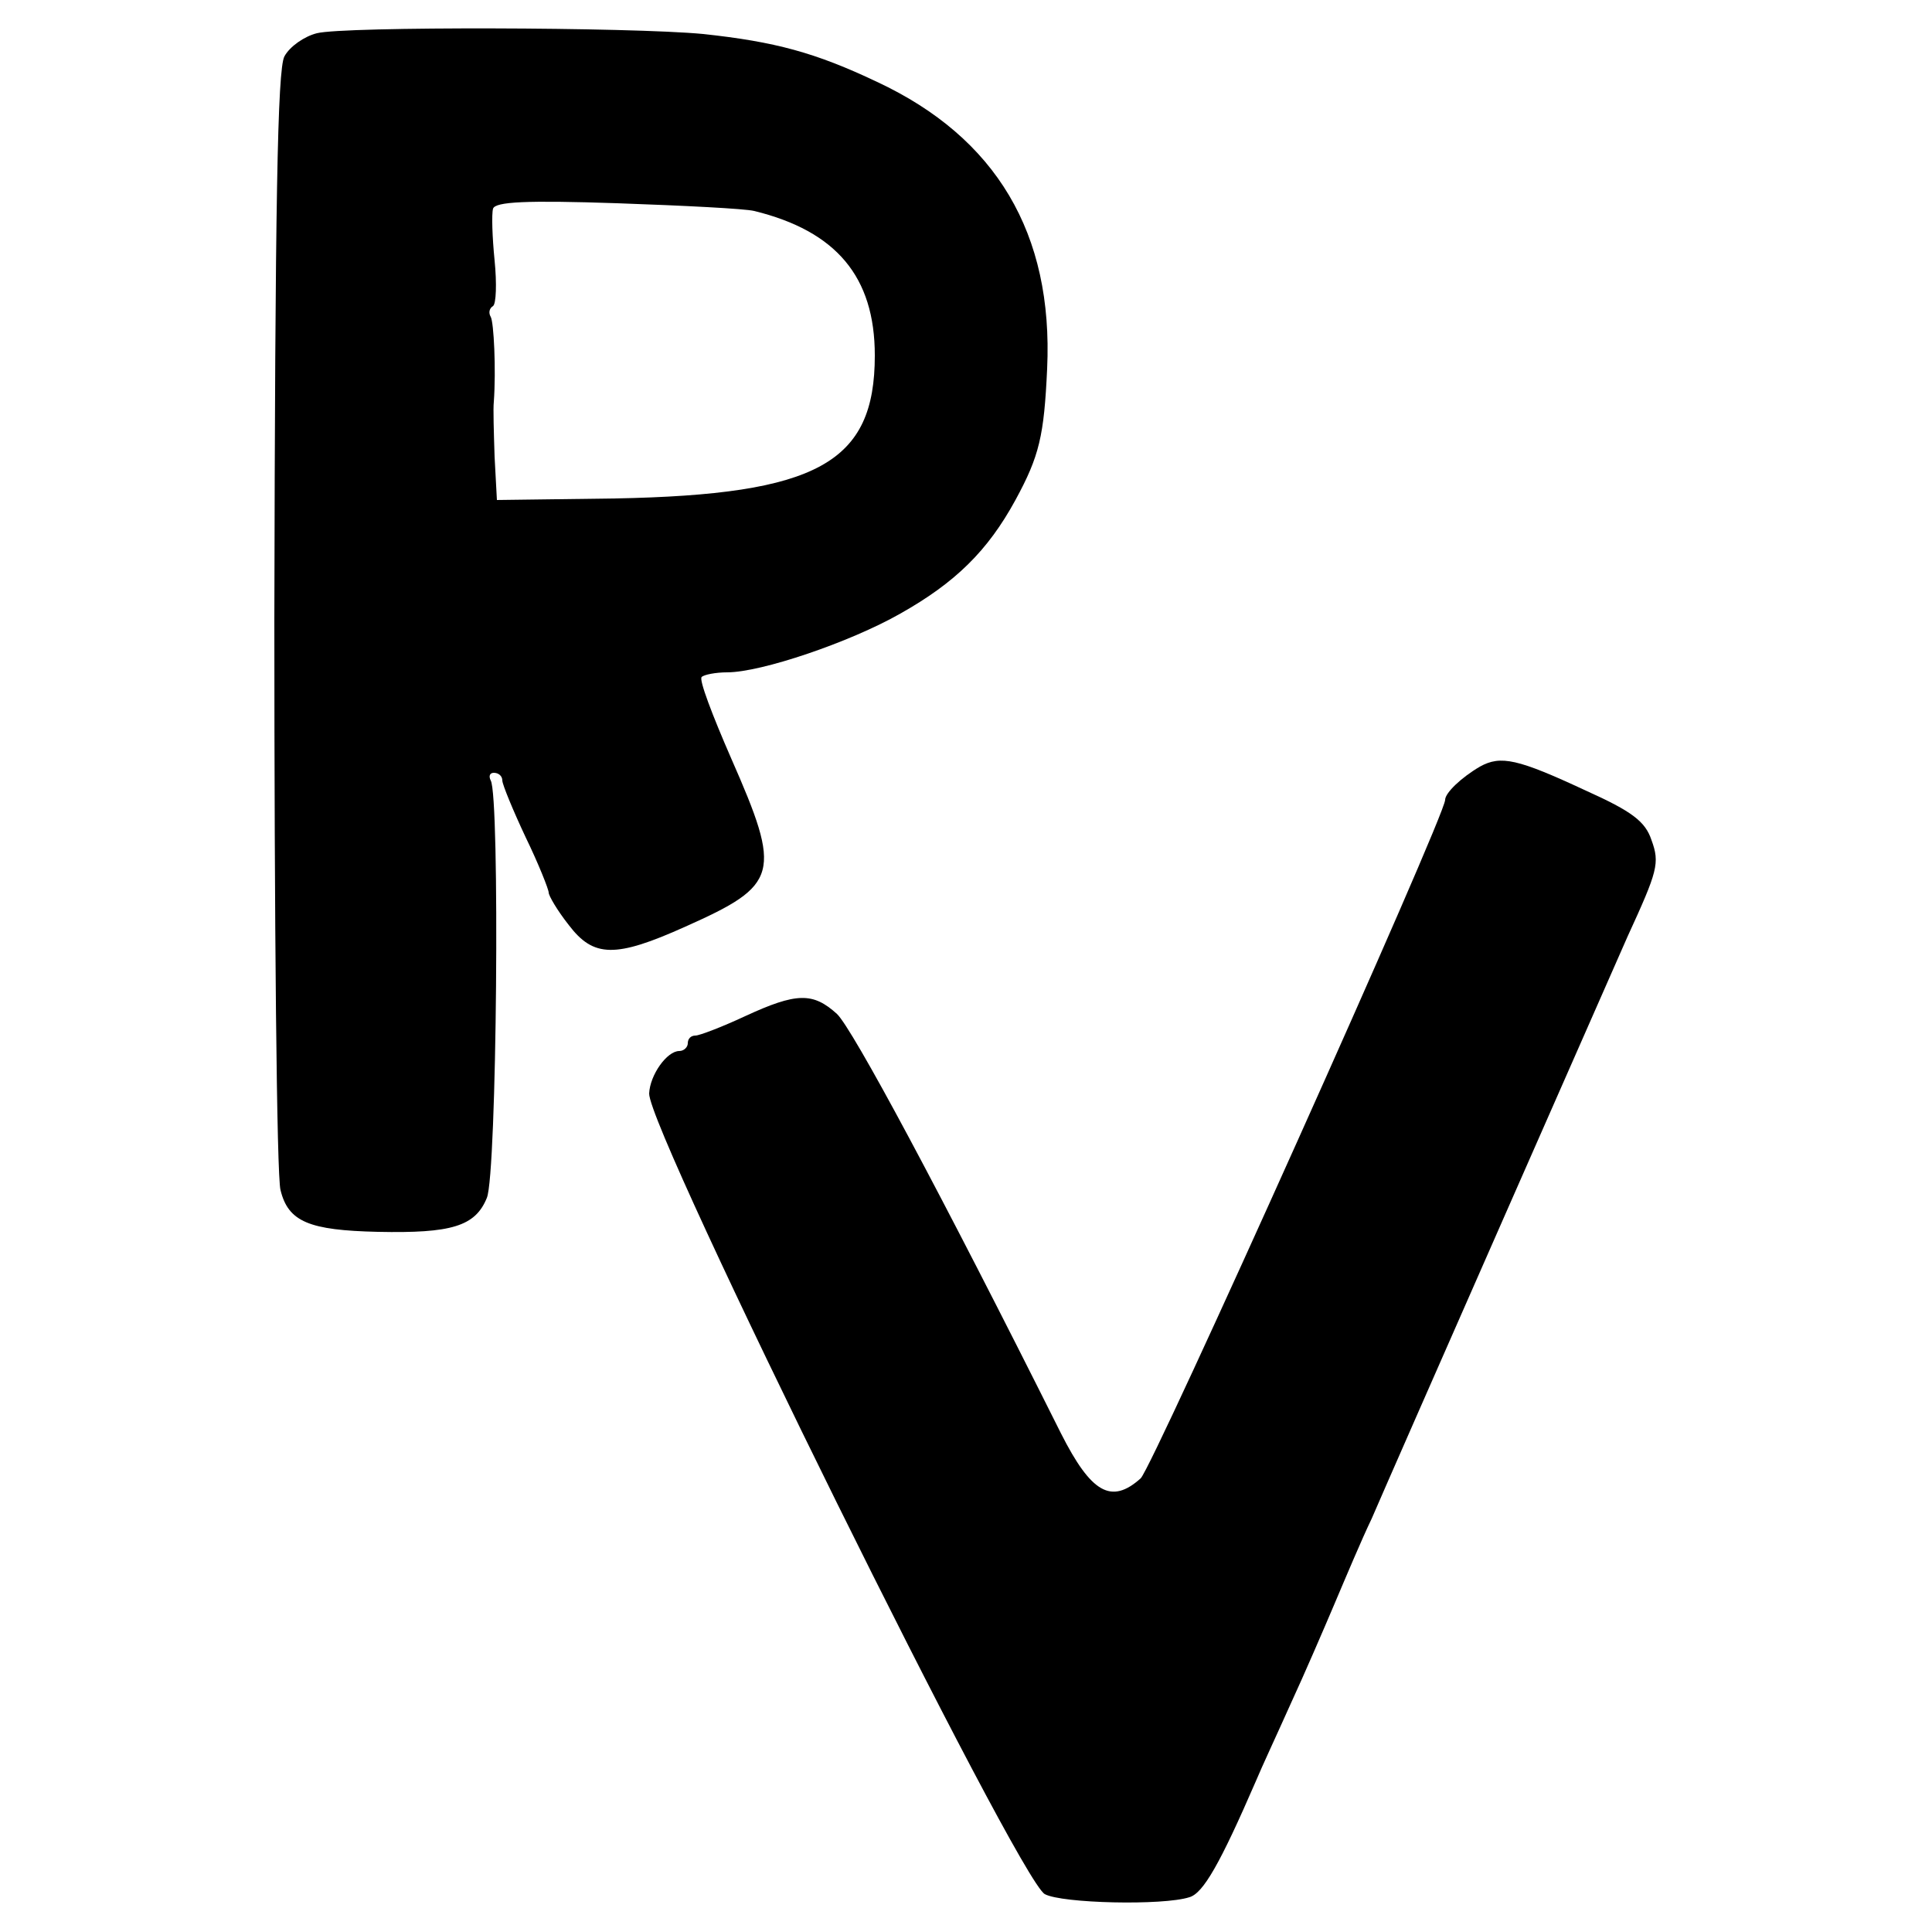 <?xml version="1.0" standalone="no"?>
<!DOCTYPE svg PUBLIC "-//W3C//DTD SVG 20010904//EN"
 "http://www.w3.org/TR/2001/REC-SVG-20010904/DTD/svg10.dtd">
<svg version="1.0" xmlns="http://www.w3.org/2000/svg"
 width="250pt" height="250pt" viewBox="0 0 250 250"
 preserveAspectRatio="xMidYMid meet">
<g transform="translate(0,250) scale(0.1,-0.1)"
fill="#000000" stroke="none">
<path d="M410 2457 c-16 -4 -35 -17 -42 -30 -9 -17 -12 -191 -13 -729 0 -390
3 -721 8 -738 10 -41 37 -52 126 -54 95 -2 126 7 141 44 13 31 17 520 5 540
-3 6 -1 10 4 10 6 0 11 -4 11 -10 0 -5 14 -39 30 -73 17 -35 30 -68 30 -72 0
-4 11 -23 26 -42 32 -42 60 -43 151 -2 121 54 125 68 59 218 -24 55 -42 102
-38 105 3 3 18 6 33 6 44 0 159 39 224 76 71 40 113 81 149 147 31 57 37 83
41 170 8 175 -66 299 -220 371 -80 38 -132 52 -225 62 -94 9 -465 10 -500 1z
m566 -230 c106 -26 156 -85 156 -187 0 -139 -74 -180 -336 -185 l-153 -2 -3
56 c-1 31 -2 63 -1 71 3 42 0 103 -4 110 -3 5 -2 11 3 14 4 3 5 29 2 59 -3 30
-4 60 -2 67 3 9 43 11 161 7 86 -3 165 -7 177 -10z"/>
<path d="M1915 1508 c-24 -14 -45 -34 -45 -43 0 -21 -378 -863 -394 -878 -38
-34 -64 -19 -103 58 -157 314 -270 524 -290 543 -31 28 -52 28 -119 -3 -30
-14 -59 -25 -64 -25 -6 0 -10 -4 -10 -10 0 -5 -5 -10 -11 -10 -16 0 -38 -31
-39 -55 -1 -49 478 -1018 512 -1036 22 -12 153 -15 187 -4 18 5 40 44 86 150
7 17 28 62 45 100 18 39 43 97 57 130 14 33 35 83 48 110 12 28 88 201 169
385 81 184 154 350 162 368 39 85 42 95 31 125 -8 24 -25 37 -85 64 -88 41
-110 46 -137 31z"/>
</g>
</svg>
